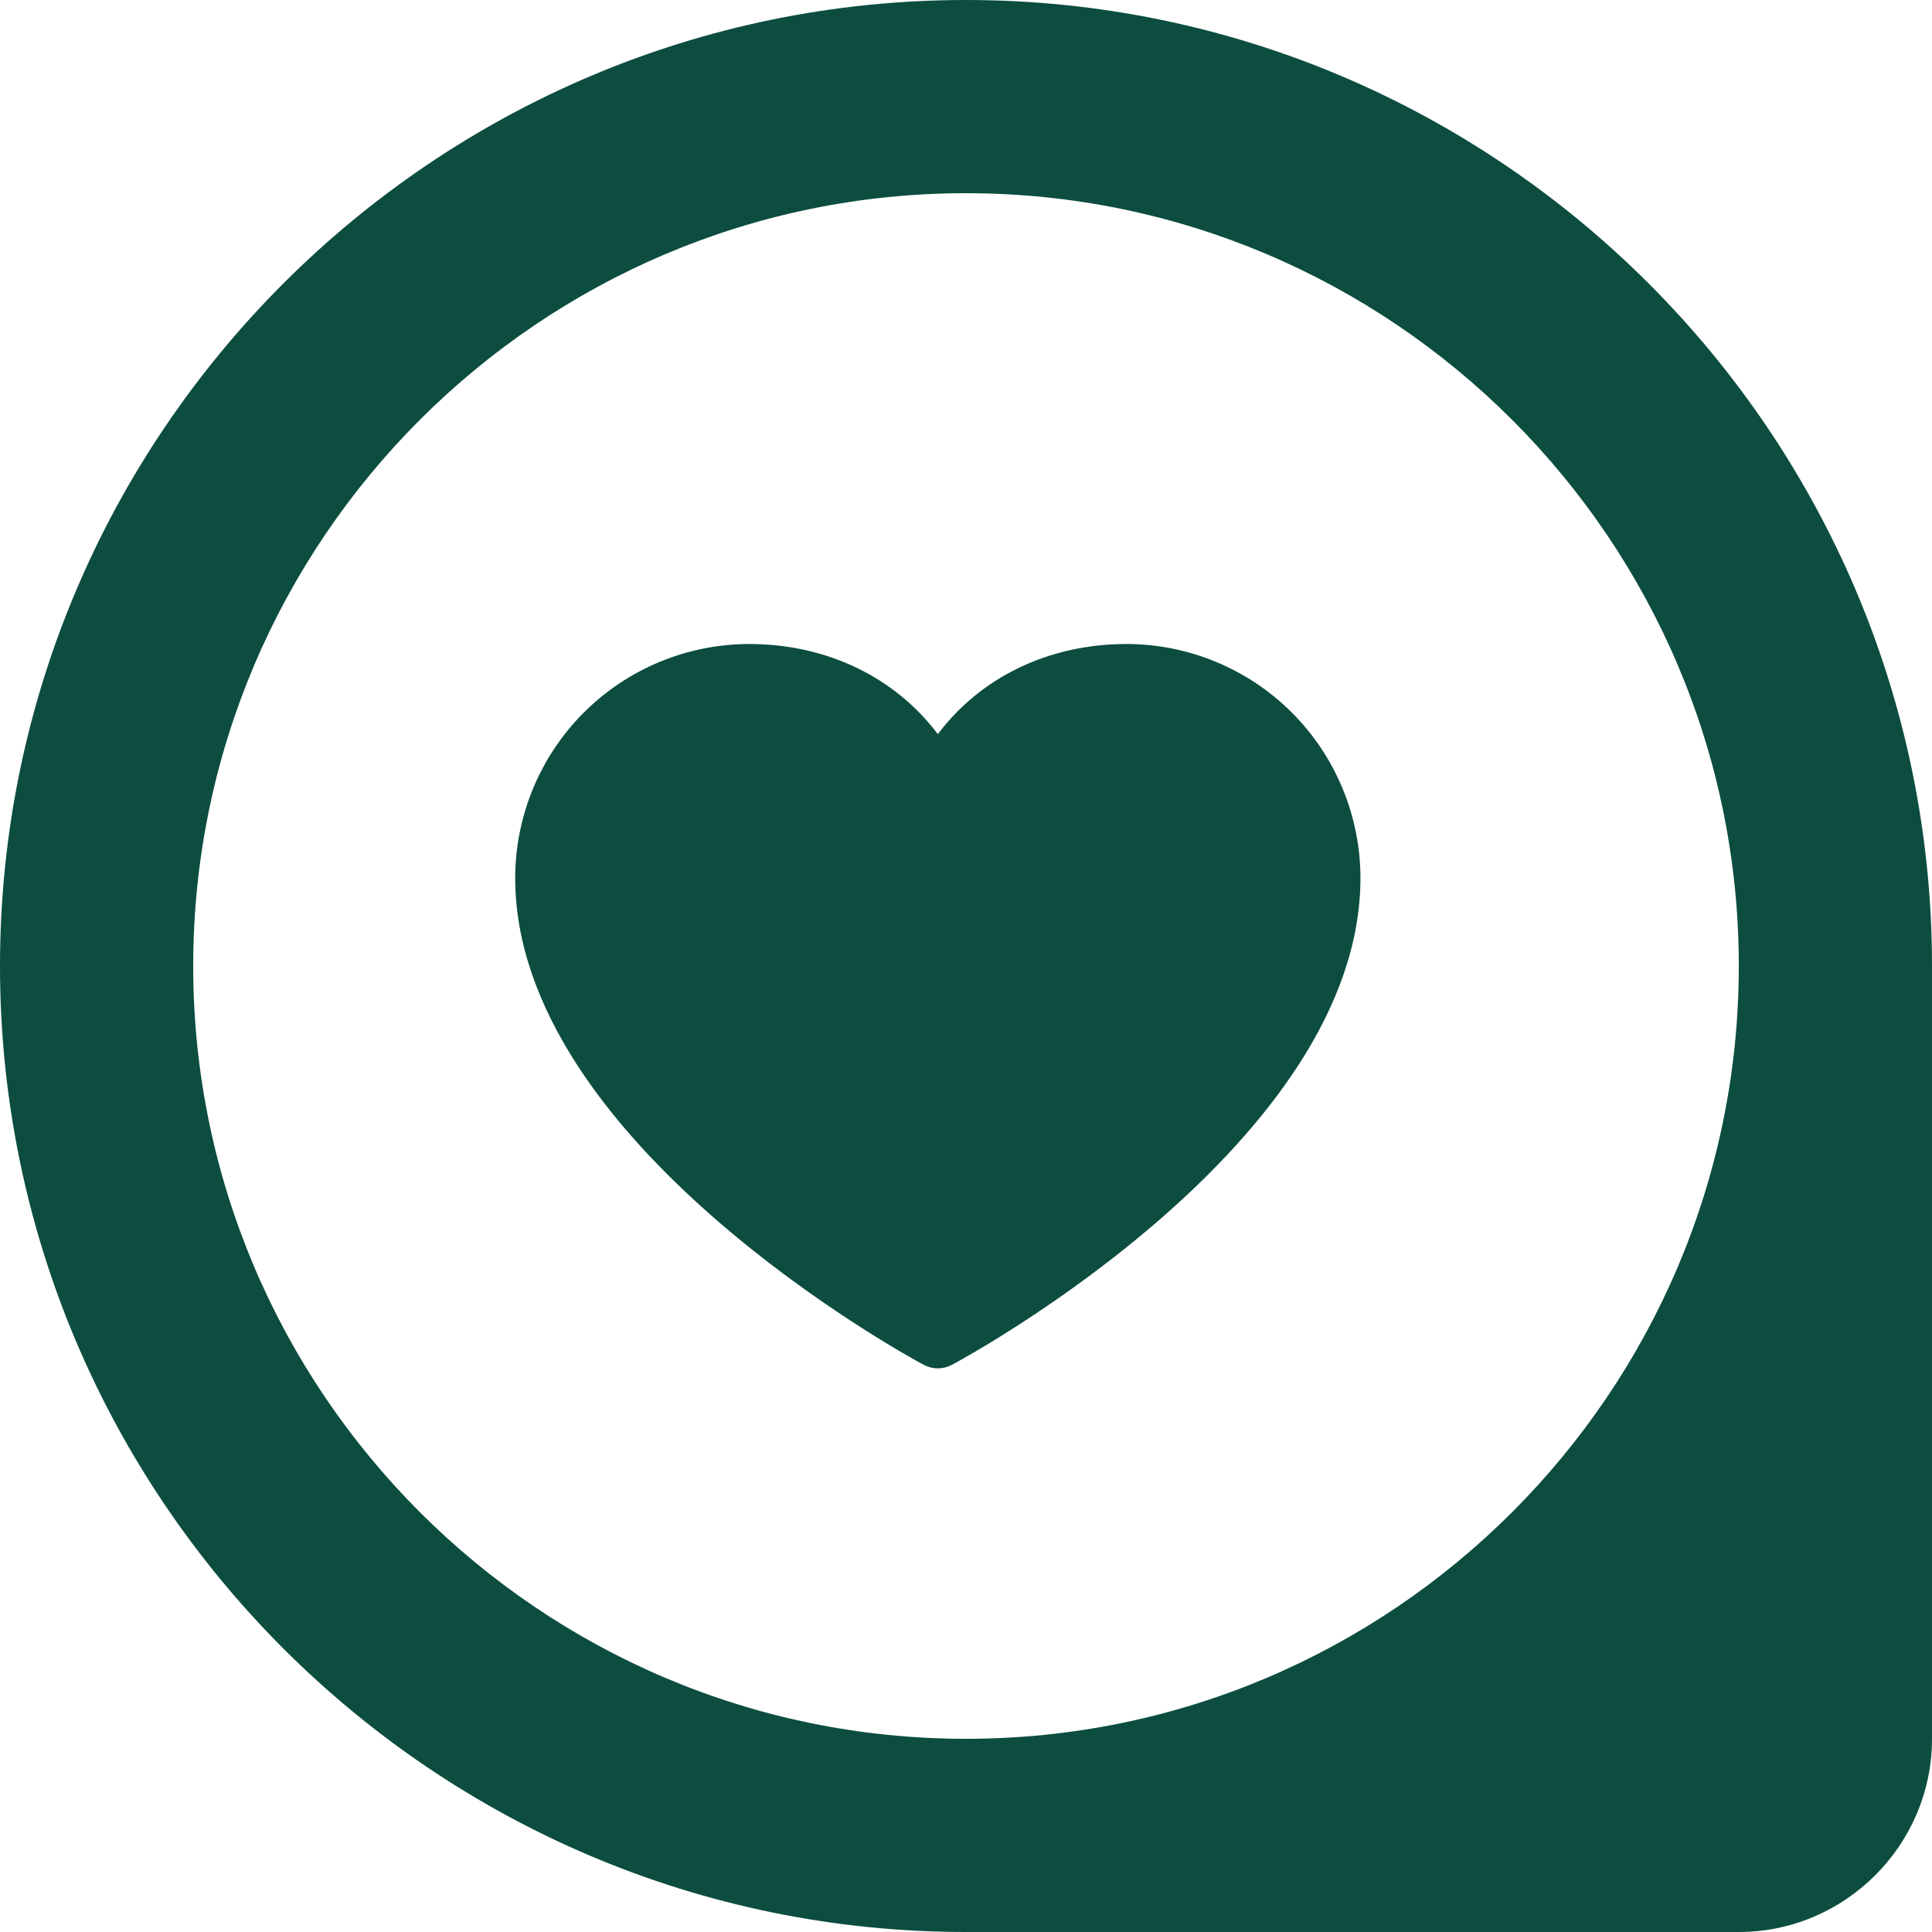 <svg width="72" height="72" viewBox="0 0 72 72" fill="none" xmlns="http://www.w3.org/2000/svg">
<path d="M36 32.4H32.4V39.6L36 36V39.6H39.6L36 36V32.4ZM36 0C16.164 0 0 16.164 0 36C0 55.836 16.164 72 36 72H64.8C68.76 72 72 68.76 72 64.8V36C72 16.164 55.836 0 36 0ZM36 64.8C20.124 64.8 7.2 51.876 7.2 36C7.2 20.124 20.124 7.2 36 7.2C51.876 7.2 64.8 20.124 64.8 36C64.8 51.876 51.876 64.8 36 64.8Z" fill="#0C4D3F"/>
<g clip-path="url(#clip0_654_1853)">
<path d="M50.7 32.719C50.7 42.562 36.105 50.53 35.483 50.859C35.319 50.947 35.136 50.994 34.95 50.994C34.764 50.994 34.581 50.947 34.417 50.859C33.795 50.53 19.2 42.562 19.2 32.719C19.203 30.407 20.122 28.191 21.756 26.556C23.391 24.922 25.607 24.003 27.919 24C30.823 24 33.365 25.249 34.95 27.36C36.535 25.249 39.077 24 41.981 24C44.293 24.003 46.509 24.922 48.144 26.556C49.778 28.191 50.697 30.407 50.7 32.719Z" fill="#0C4D3F"/>
</g>
<defs>
<clipPath id="clip0_654_1853">
<rect width="36" height="36" fill="white" transform="translate(19.2 19.2)"/>
</clipPath>
</defs>
</svg>
